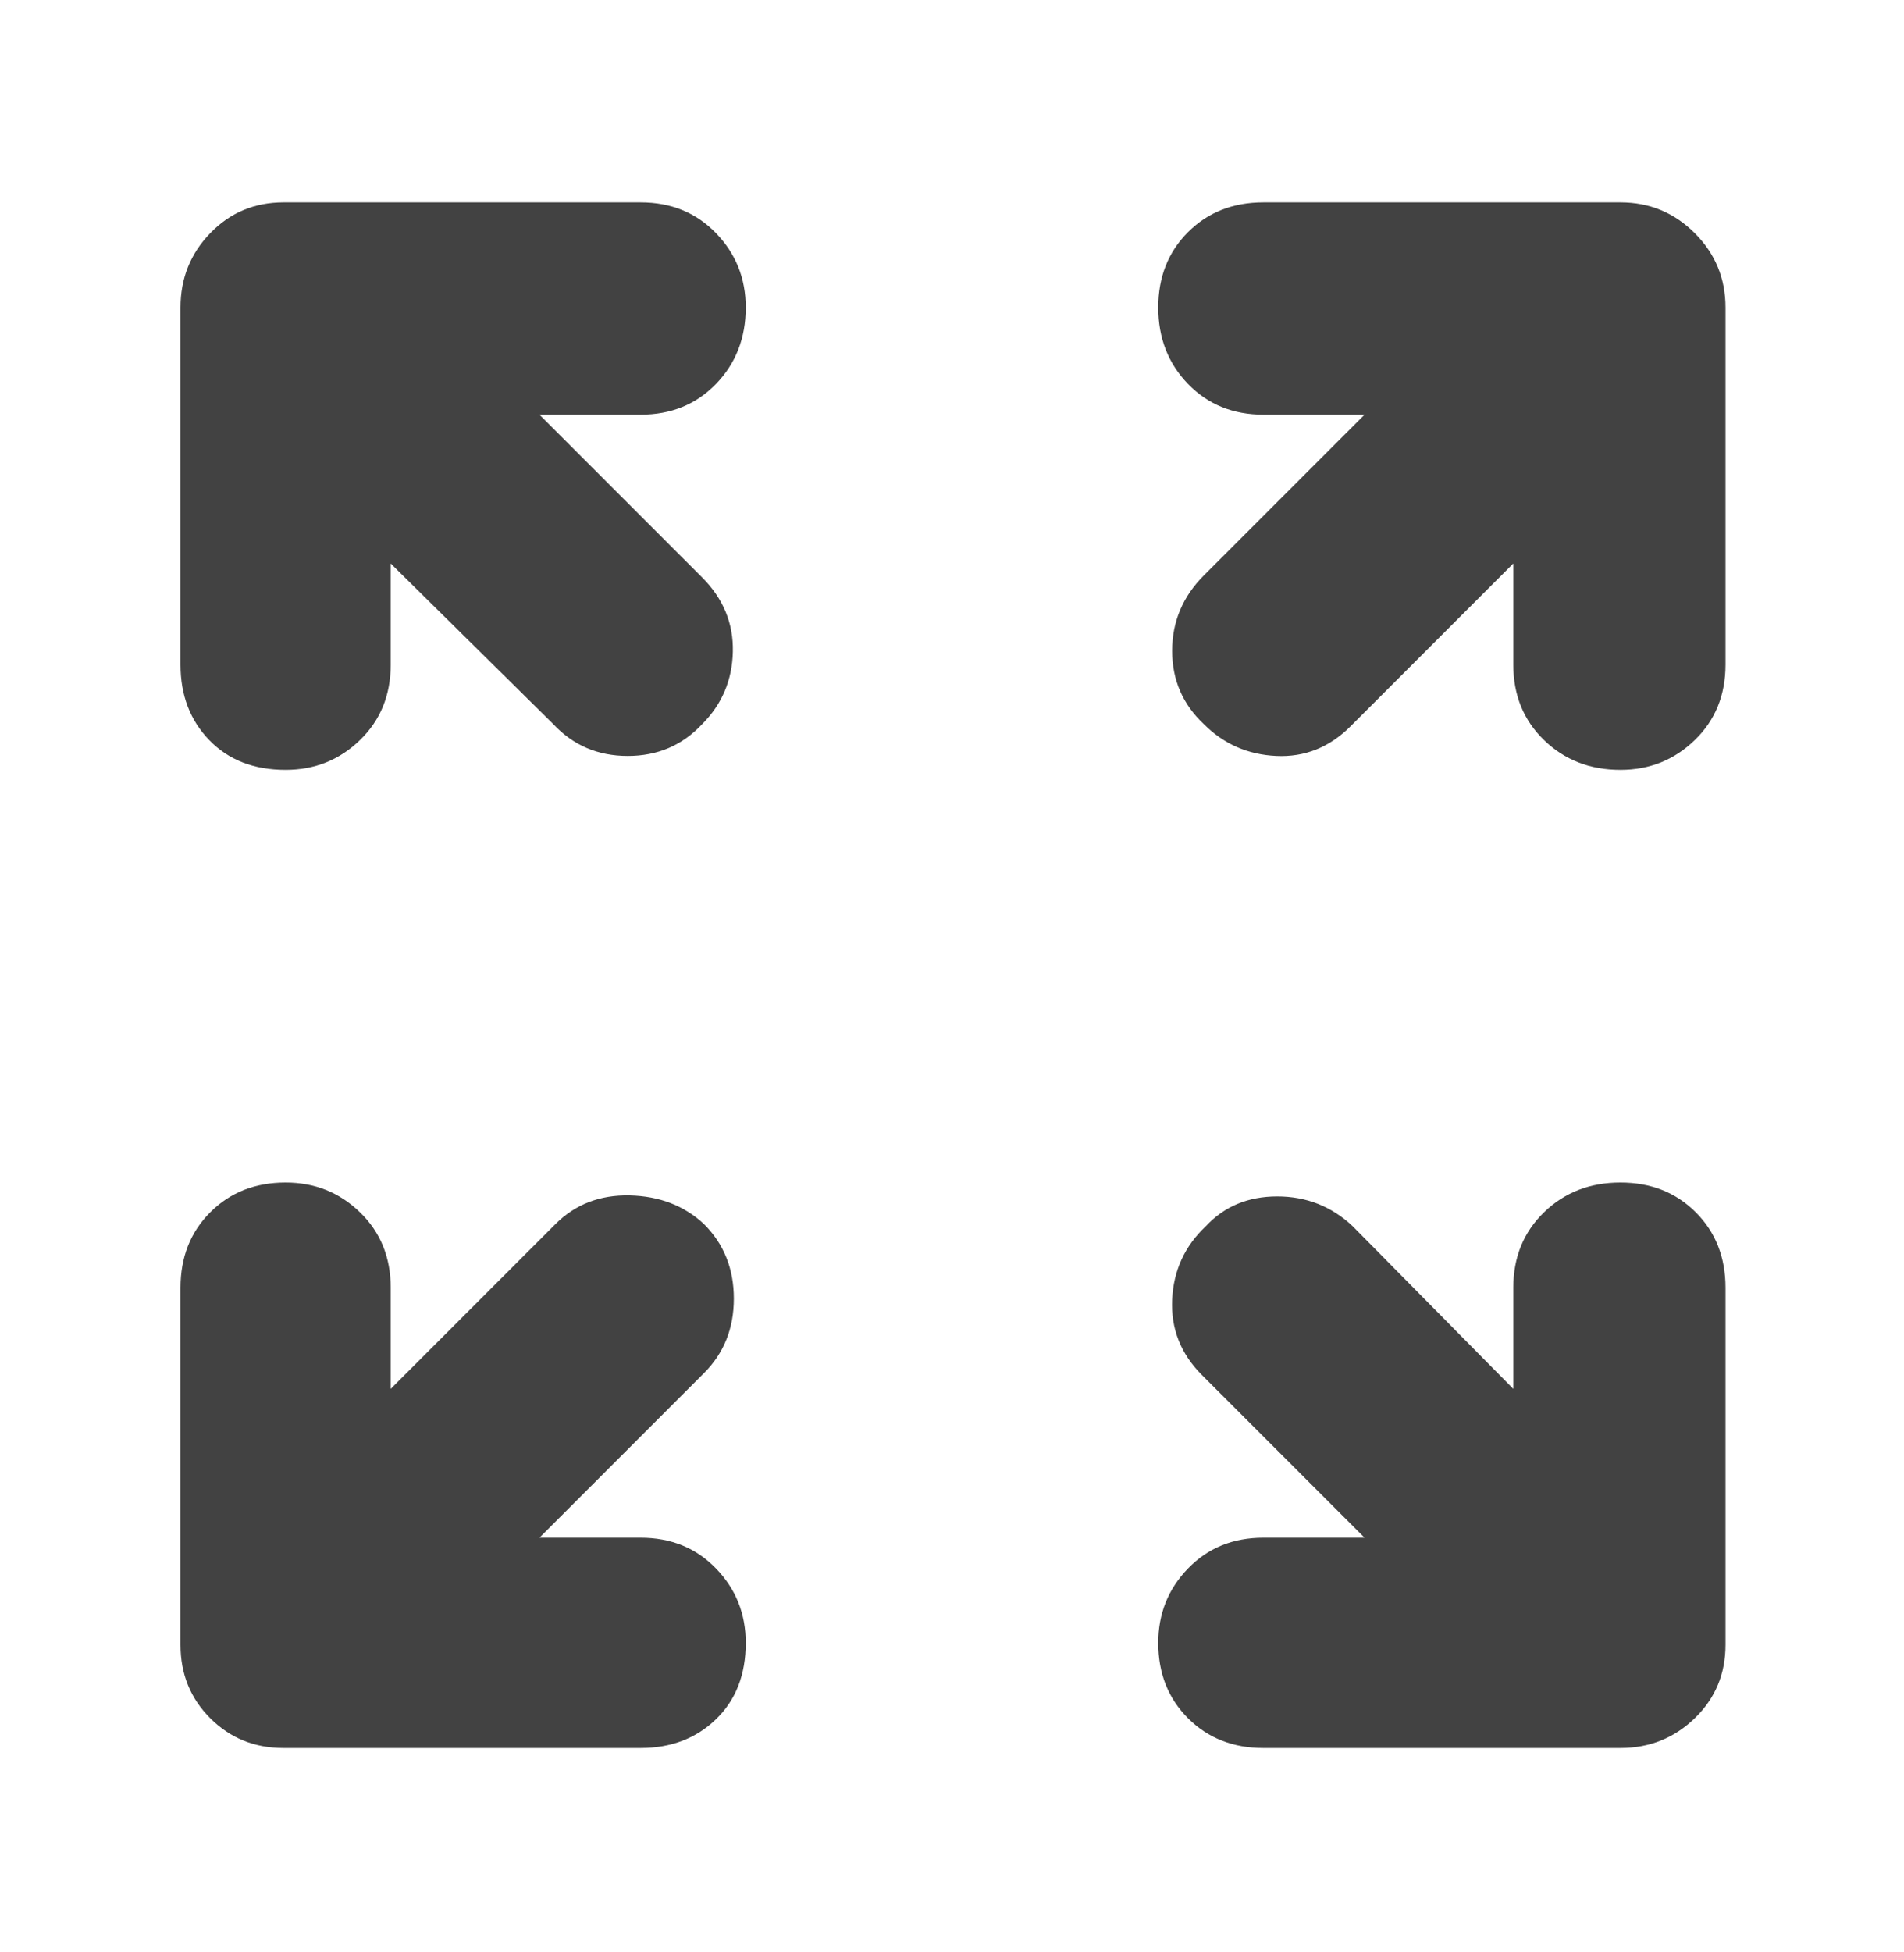 <svg width="40" height="41" viewBox="0 0 40 41" fill="none" xmlns="http://www.w3.org/2000/svg">
<path d="M6 16.167C5.333 16.167 4.799 15.959 4.396 15.542C3.993 15.125 3.792 14.597 3.792 13.958V6.458C3.792 5.847 4 5.327 4.417 4.896C4.834 4.465 5.347 4.25 5.958 4.25H13.458C14.097 4.25 14.625 4.465 15.042 4.896C15.459 5.327 15.667 5.847 15.667 6.458C15.667 7.097 15.459 7.632 15.042 8.063C14.625 8.493 14.097 8.708 13.458 8.708H11.333L14.75 12.125C15.195 12.57 15.41 13.091 15.396 13.688C15.382 14.285 15.167 14.791 14.75 15.208C14.333 15.653 13.813 15.875 13.188 15.875C12.563 15.875 12.042 15.653 11.625 15.208L8.208 11.833V13.958C8.208 14.597 7.993 15.125 7.562 15.542C7.132 15.959 6.611 16.167 6 16.167ZM25.292 15.208C24.847 14.791 24.625 14.278 24.625 13.667C24.625 13.056 24.847 12.528 25.292 12.083L28.667 8.708H26.542C25.903 8.708 25.375 8.493 24.958 8.063C24.541 7.632 24.333 7.097 24.333 6.458C24.333 5.819 24.541 5.292 24.958 4.875C25.375 4.458 25.903 4.25 26.542 4.25H34.042C34.653 4.25 35.173 4.465 35.604 4.896C36.035 5.327 36.25 5.847 36.25 6.458V13.958C36.25 14.597 36.035 15.125 35.604 15.542C35.173 15.959 34.653 16.167 34.042 16.167C33.403 16.167 32.868 15.959 32.438 15.542C32.007 15.125 31.792 14.597 31.792 13.958V11.833L28.375 15.25C27.93 15.695 27.409 15.903 26.812 15.875C26.215 15.847 25.709 15.625 25.292 15.208ZM26.542 36.708C25.903 36.708 25.375 36.5 24.958 36.083C24.541 35.666 24.333 35.139 24.333 34.5C24.333 33.889 24.541 33.368 24.958 32.938C25.375 32.507 25.903 32.292 26.542 32.292H28.667L25.25 28.875C24.805 28.43 24.597 27.903 24.625 27.292C24.653 26.681 24.889 26.167 25.333 25.75C25.722 25.333 26.222 25.125 26.833 25.125C27.444 25.125 27.972 25.333 28.417 25.75L31.792 29.167V27.042C31.792 26.403 32.007 25.875 32.438 25.458C32.868 25.041 33.403 24.833 34.042 24.833C34.681 24.833 35.208 25.041 35.625 25.458C36.042 25.875 36.25 26.403 36.25 27.042V34.542C36.25 35.153 36.035 35.666 35.604 36.083C35.173 36.5 34.653 36.708 34.042 36.708H26.542ZM5.958 36.708C5.347 36.708 4.834 36.5 4.417 36.083C4 35.666 3.792 35.153 3.792 34.542V27.042C3.792 26.403 4 25.875 4.417 25.458C4.834 25.041 5.361 24.833 6 24.833C6.611 24.833 7.132 25.041 7.562 25.458C7.993 25.875 8.208 26.403 8.208 27.042V29.167L11.667 25.708C12.084 25.291 12.604 25.09 13.229 25.104C13.854 25.118 14.375 25.319 14.792 25.708C15.209 26.125 15.417 26.646 15.417 27.271C15.417 27.896 15.209 28.416 14.792 28.833L11.333 32.292H13.458C14.097 32.292 14.625 32.507 15.042 32.938C15.459 33.368 15.667 33.889 15.667 34.5C15.667 35.167 15.459 35.701 15.042 36.104C14.625 36.507 14.097 36.708 13.458 36.708H5.958Z" fill="#424242"/>
</svg>
